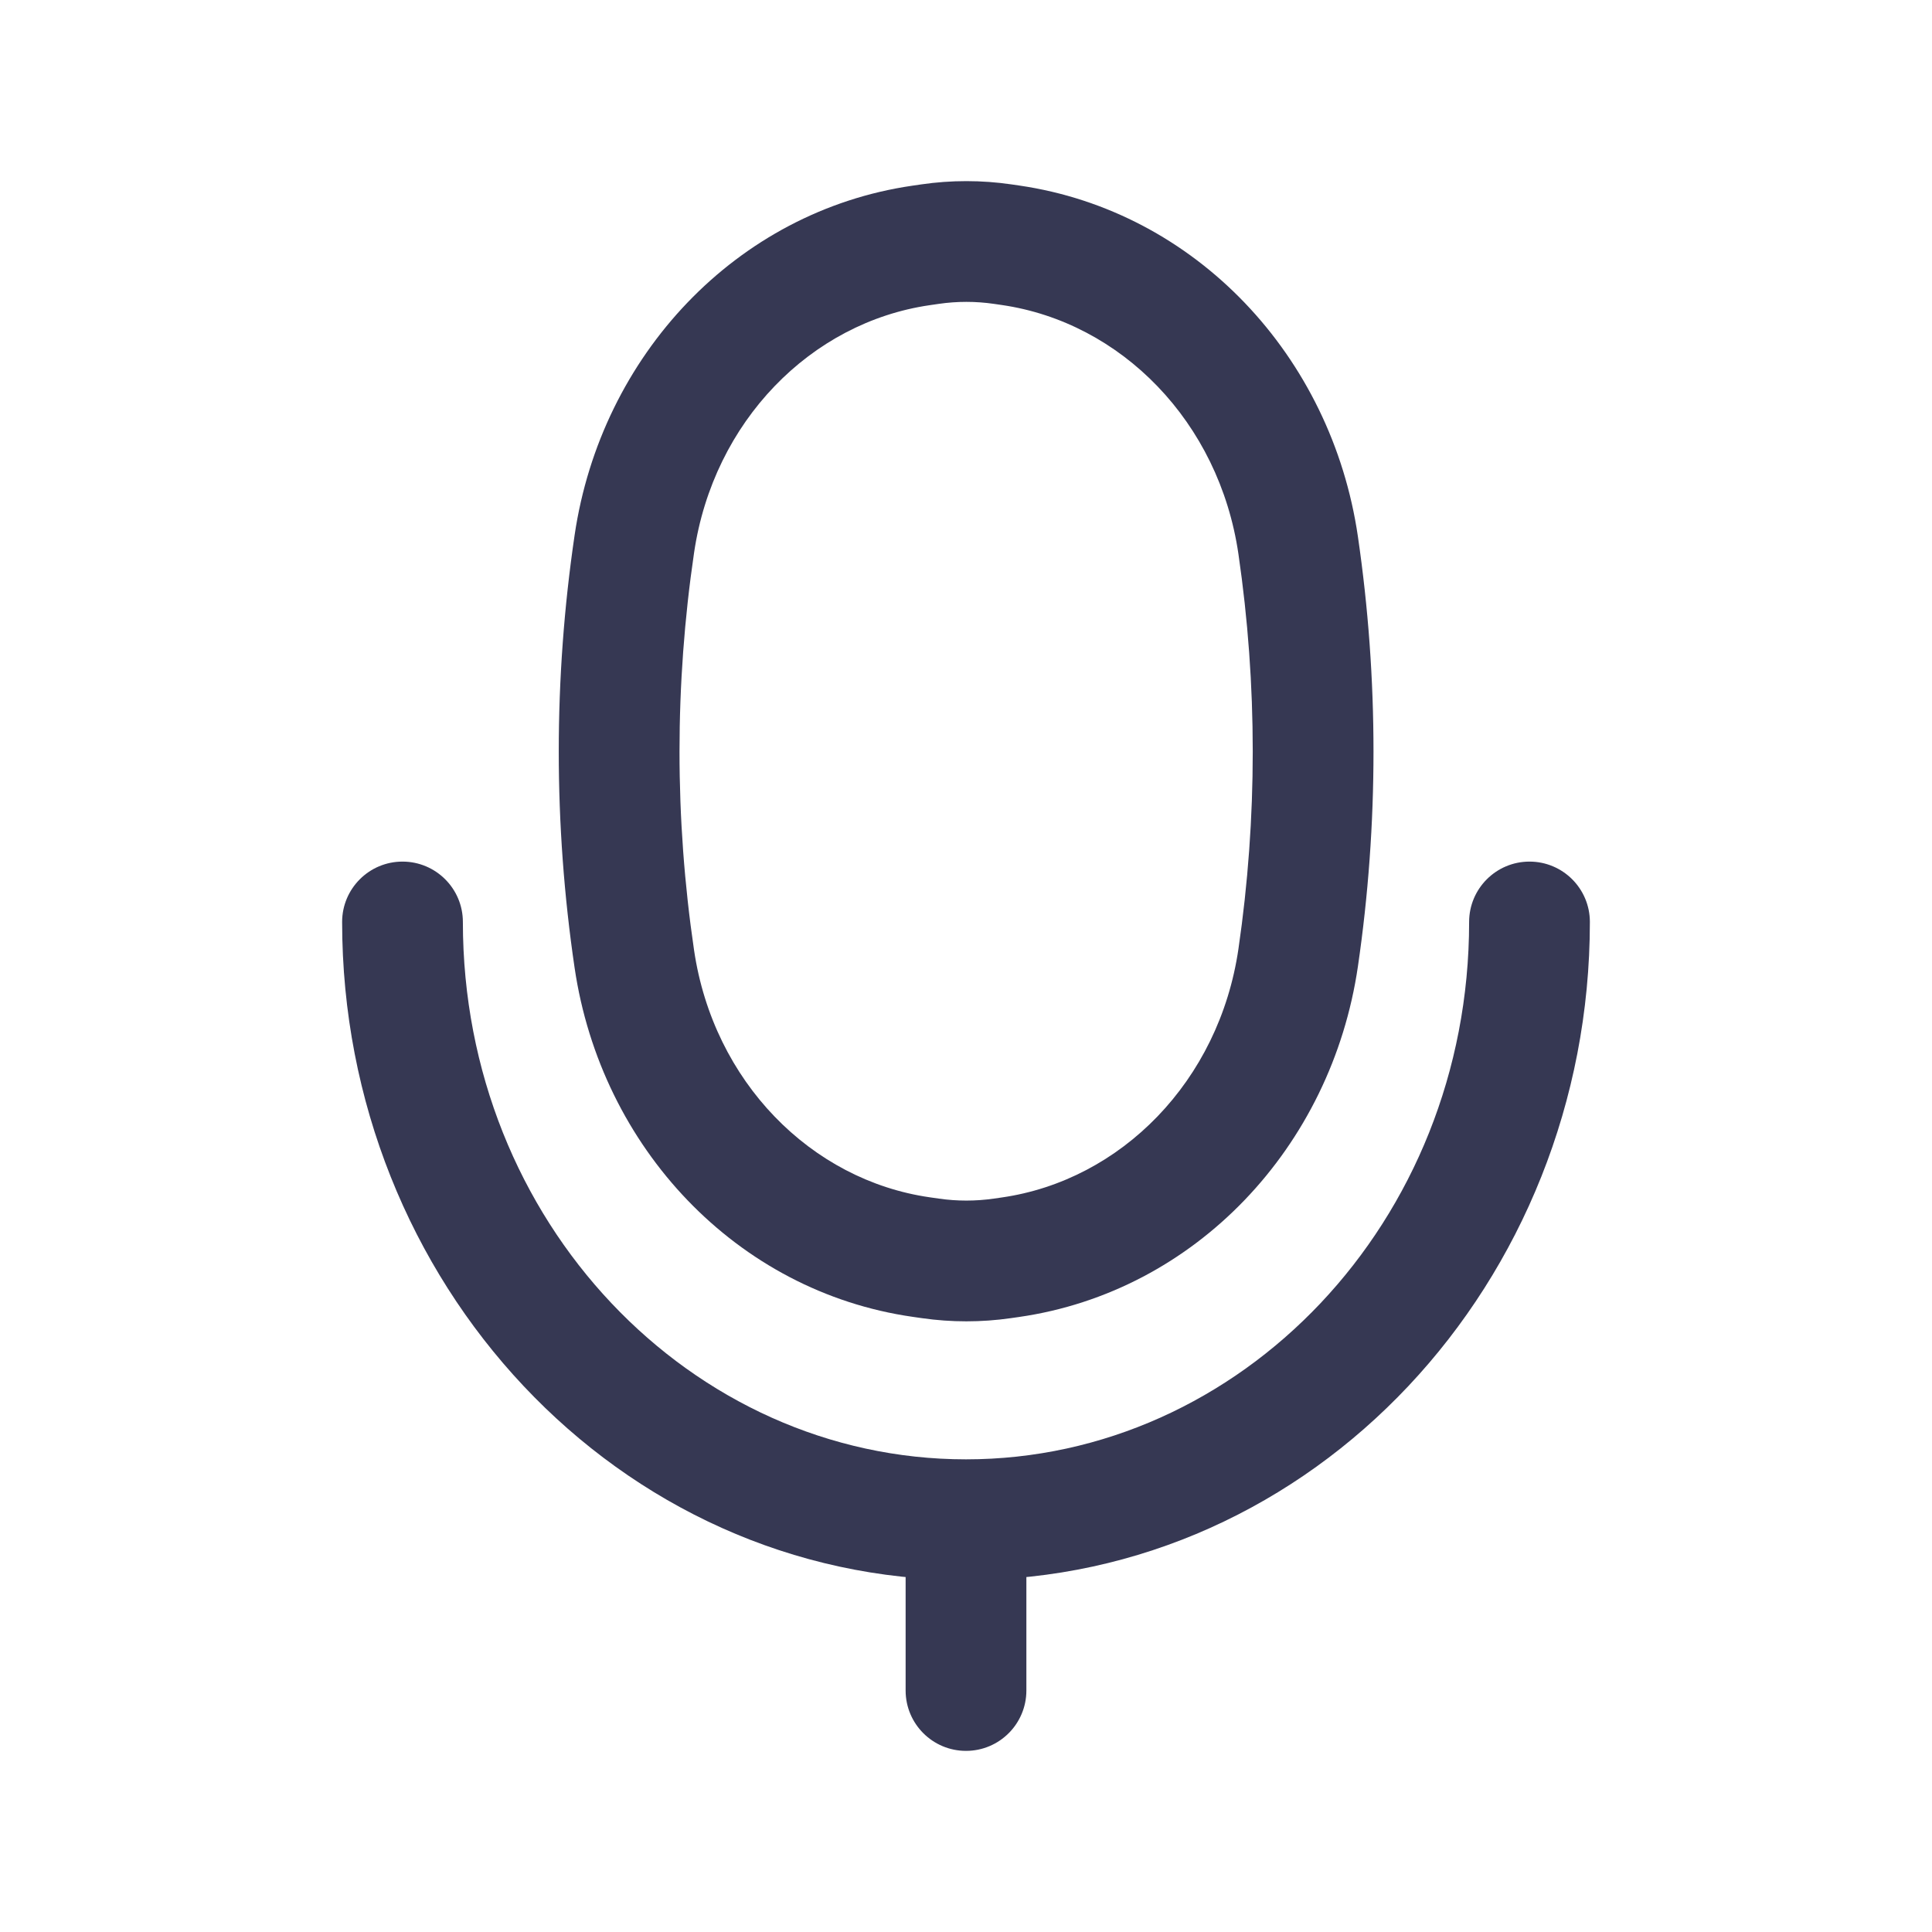 <svg width="800" height="800" viewBox="0 0 800 800" fill="none" xmlns="http://www.w3.org/2000/svg">
<path d="M658.333 381.77C658.333 367.963 647.14 356.77 633.333 356.77C619.527 356.77 608.333 367.963 608.333 381.77H658.333ZM191.667 381.77C191.667 367.963 180.474 356.77 166.667 356.77C152.86 356.77 141.667 367.963 141.667 381.77H191.667ZM375 700C375 713.81 386.193 725 400 725C413.807 725 425 713.81 425 700H375ZM608.333 381.77C608.333 506.07 513.69 604.283 400 604.283V654.283C544.043 654.283 658.333 530.867 658.333 381.77H608.333ZM400 604.283C286.31 604.283 191.667 506.07 191.667 381.77H141.667C141.667 530.867 255.957 654.283 400 654.283V604.283ZM375 629.283V700H425V629.283H375Z" fill="#363853"/>
<path d="M384.94 126.375L388.68 125.831L381.477 76.352L377.74 76.896L384.94 126.375ZM411.613 125.831L414.84 126.3L422.04 76.821L418.817 76.352L411.613 125.831ZM414.77 495.853L411.443 496.33L418.54 545.823L421.867 545.347L414.77 495.853ZM388.85 496.33L385.01 495.78L377.913 545.273L381.753 545.823L388.85 496.33ZM411.443 496.33C403.943 497.403 396.347 497.403 388.85 496.33L381.753 545.823C393.957 547.573 406.333 547.573 418.54 545.823L411.443 496.33ZM388.68 125.831C396.29 124.723 404.003 124.723 411.613 125.831L418.817 76.352C406.43 74.549 393.863 74.549 381.477 76.352L388.68 125.831ZM287.394 393.443C279.361 338.937 279.367 283.387 287.4 228.876L237.935 221.586C229.189 280.927 229.182 341.39 237.928 400.733L287.394 393.443ZM512.807 229.409C520.707 283.574 520.713 338.75 512.813 392.91L562.29 400.13C570.89 341.18 570.883 281.139 562.283 222.192L512.807 229.409ZM512.813 392.91C504.83 447.637 464.207 488.763 414.77 495.853L421.867 545.347C494.953 534.867 551.367 475.017 562.29 400.13L512.813 392.91ZM562.283 222.192C551.367 147.365 495.067 87.45 422.04 76.821L414.84 126.3C464.247 133.491 504.823 174.689 512.807 229.409L562.283 222.192ZM287.4 228.876C295.42 174.459 335.803 133.527 384.94 126.375L377.74 76.896C305.014 87.481 248.914 147.09 237.935 221.586L287.4 228.876ZM237.928 400.733C248.916 475.29 305.126 534.837 377.913 545.273L385.01 495.78C335.84 488.727 295.415 447.867 287.394 393.443L237.928 400.733Z" fill="#363853"/>
</svg>
